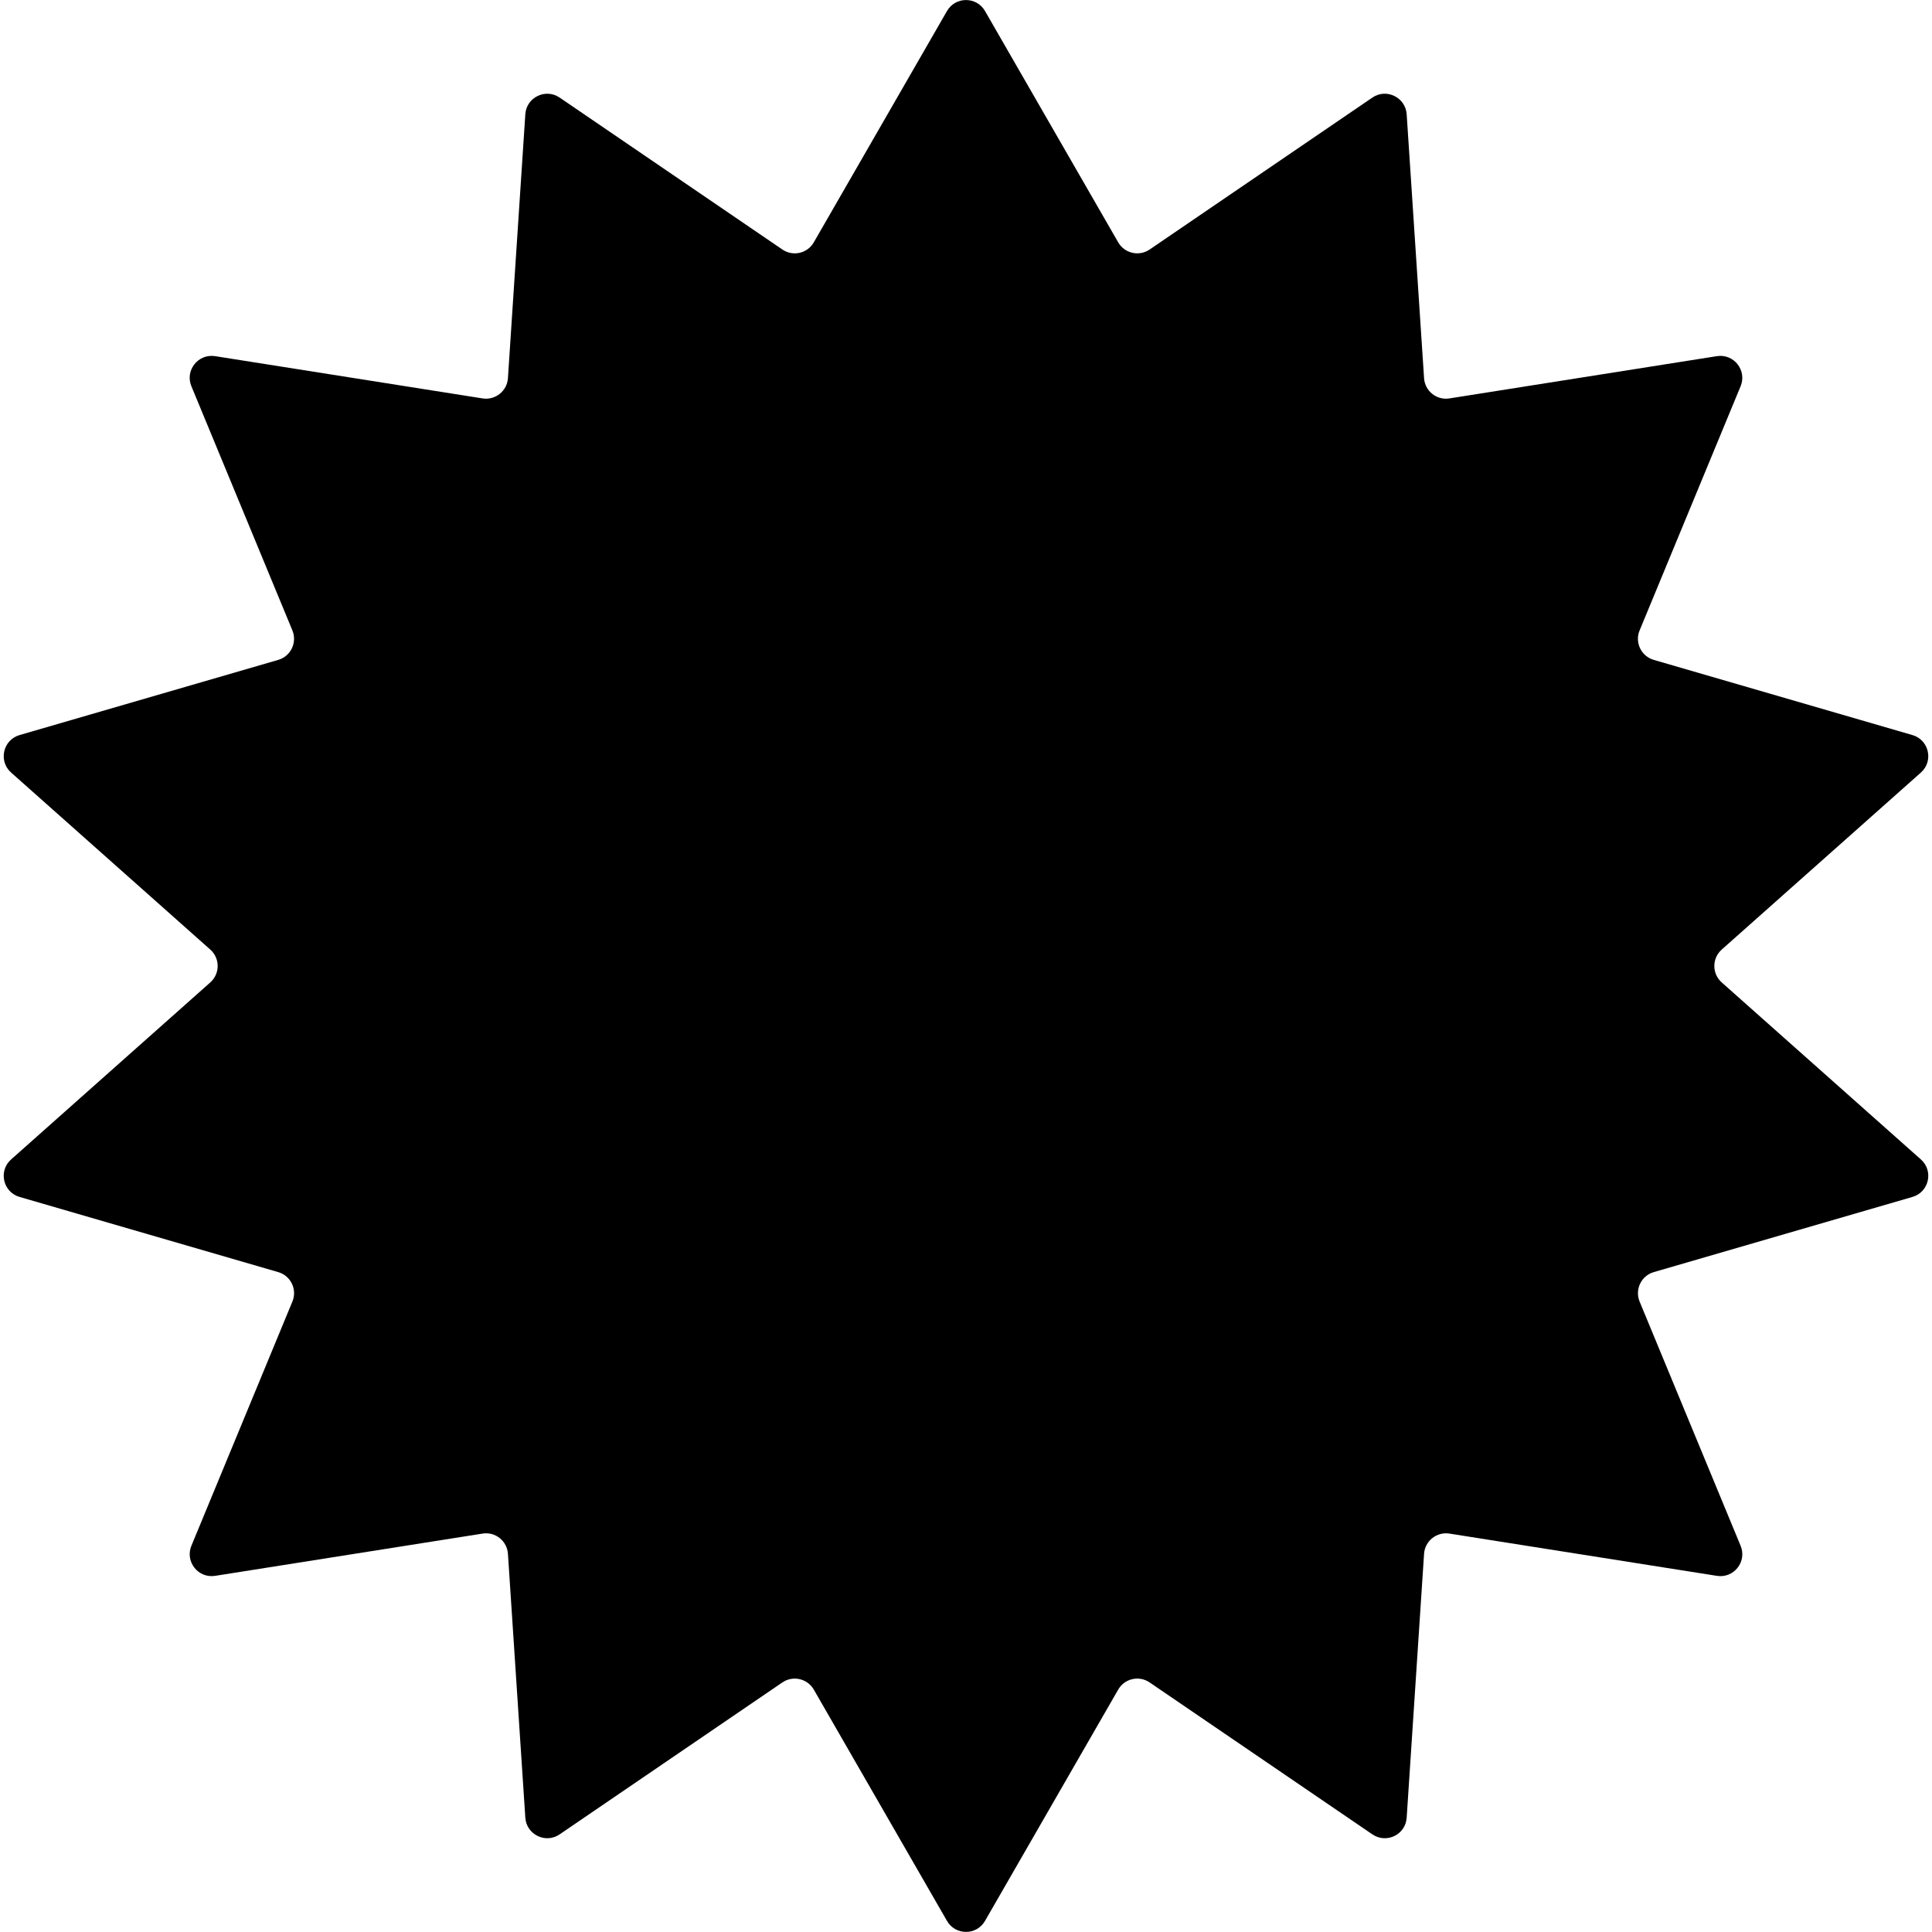 <!-- Generated by IcoMoon.io -->
<svg version="1.1" xmlns="http://www.w3.org/2000/svg" width="32" height="32" viewBox="0 0 32 32">
<path d="M15.685 0.183c0.14-0.243 0.49-0.243 0.63 0l2.206 3.831c0.106 0.183 0.345 0.238 0.52 0.119l3.69-2.517c0.232-0.159 0.549-0.004 0.568 0.277l0.288 4.371c0.014 0.213 0.208 0.369 0.42 0.335l4.43-0.7c0.281-0.044 0.501 0.236 0.393 0.498l-1.673 4.045c-0.083 0.2 0.027 0.428 0.235 0.488l4.284 1.245c0.275 0.080 0.354 0.431 0.14 0.621l-3.299 2.932c-0.163 0.145-0.163 0.399 0 0.544l3.299 2.932c0.214 0.19 0.135 0.541-0.14 0.621l-4.284 1.245c-0.208 0.060-0.317 0.288-0.235 0.488l1.673 4.045c0.109 0.262-0.112 0.543-0.393 0.498l-4.43-0.7c-0.211-0.033-0.406 0.122-0.42 0.335l-0.288 4.371c-0.018 0.281-0.335 0.435-0.568 0.276l-3.69-2.517c-0.175-0.119-0.414-0.065-0.52 0.119l-2.206 3.831c-0.14 0.243-0.49 0.243-0.63 0l-2.206-3.831c-0.106-0.183-0.345-0.238-0.52-0.119l-3.69 2.517c-0.232 0.159-0.549 0.004-0.568-0.276l-0.288-4.371c-0.014-0.213-0.208-0.369-0.42-0.335l-4.43 0.7c-0.281 0.044-0.501-0.236-0.393-0.498l1.673-4.045c0.083-0.2-0.027-0.428-0.235-0.488l-4.284-1.245c-0.275-0.080-0.354-0.431-0.14-0.621l3.299-2.932c0.163-0.145 0.163-0.399 0-0.544l-3.299-2.932c-0.214-0.19-0.135-0.541 0.14-0.621l4.284-1.245c0.208-0.060 0.317-0.288 0.235-0.488l-1.673-4.045c-0.109-0.262 0.112-0.542 0.393-0.498l4.43 0.7c0.211 0.033 0.406-0.122 0.42-0.335l0.288-4.371c0.018-0.281 0.335-0.435 0.568-0.277l3.69 2.517c0.175 0.119 0.414 0.065 0.52-0.119l2.206-3.831z"></path>
</svg>
